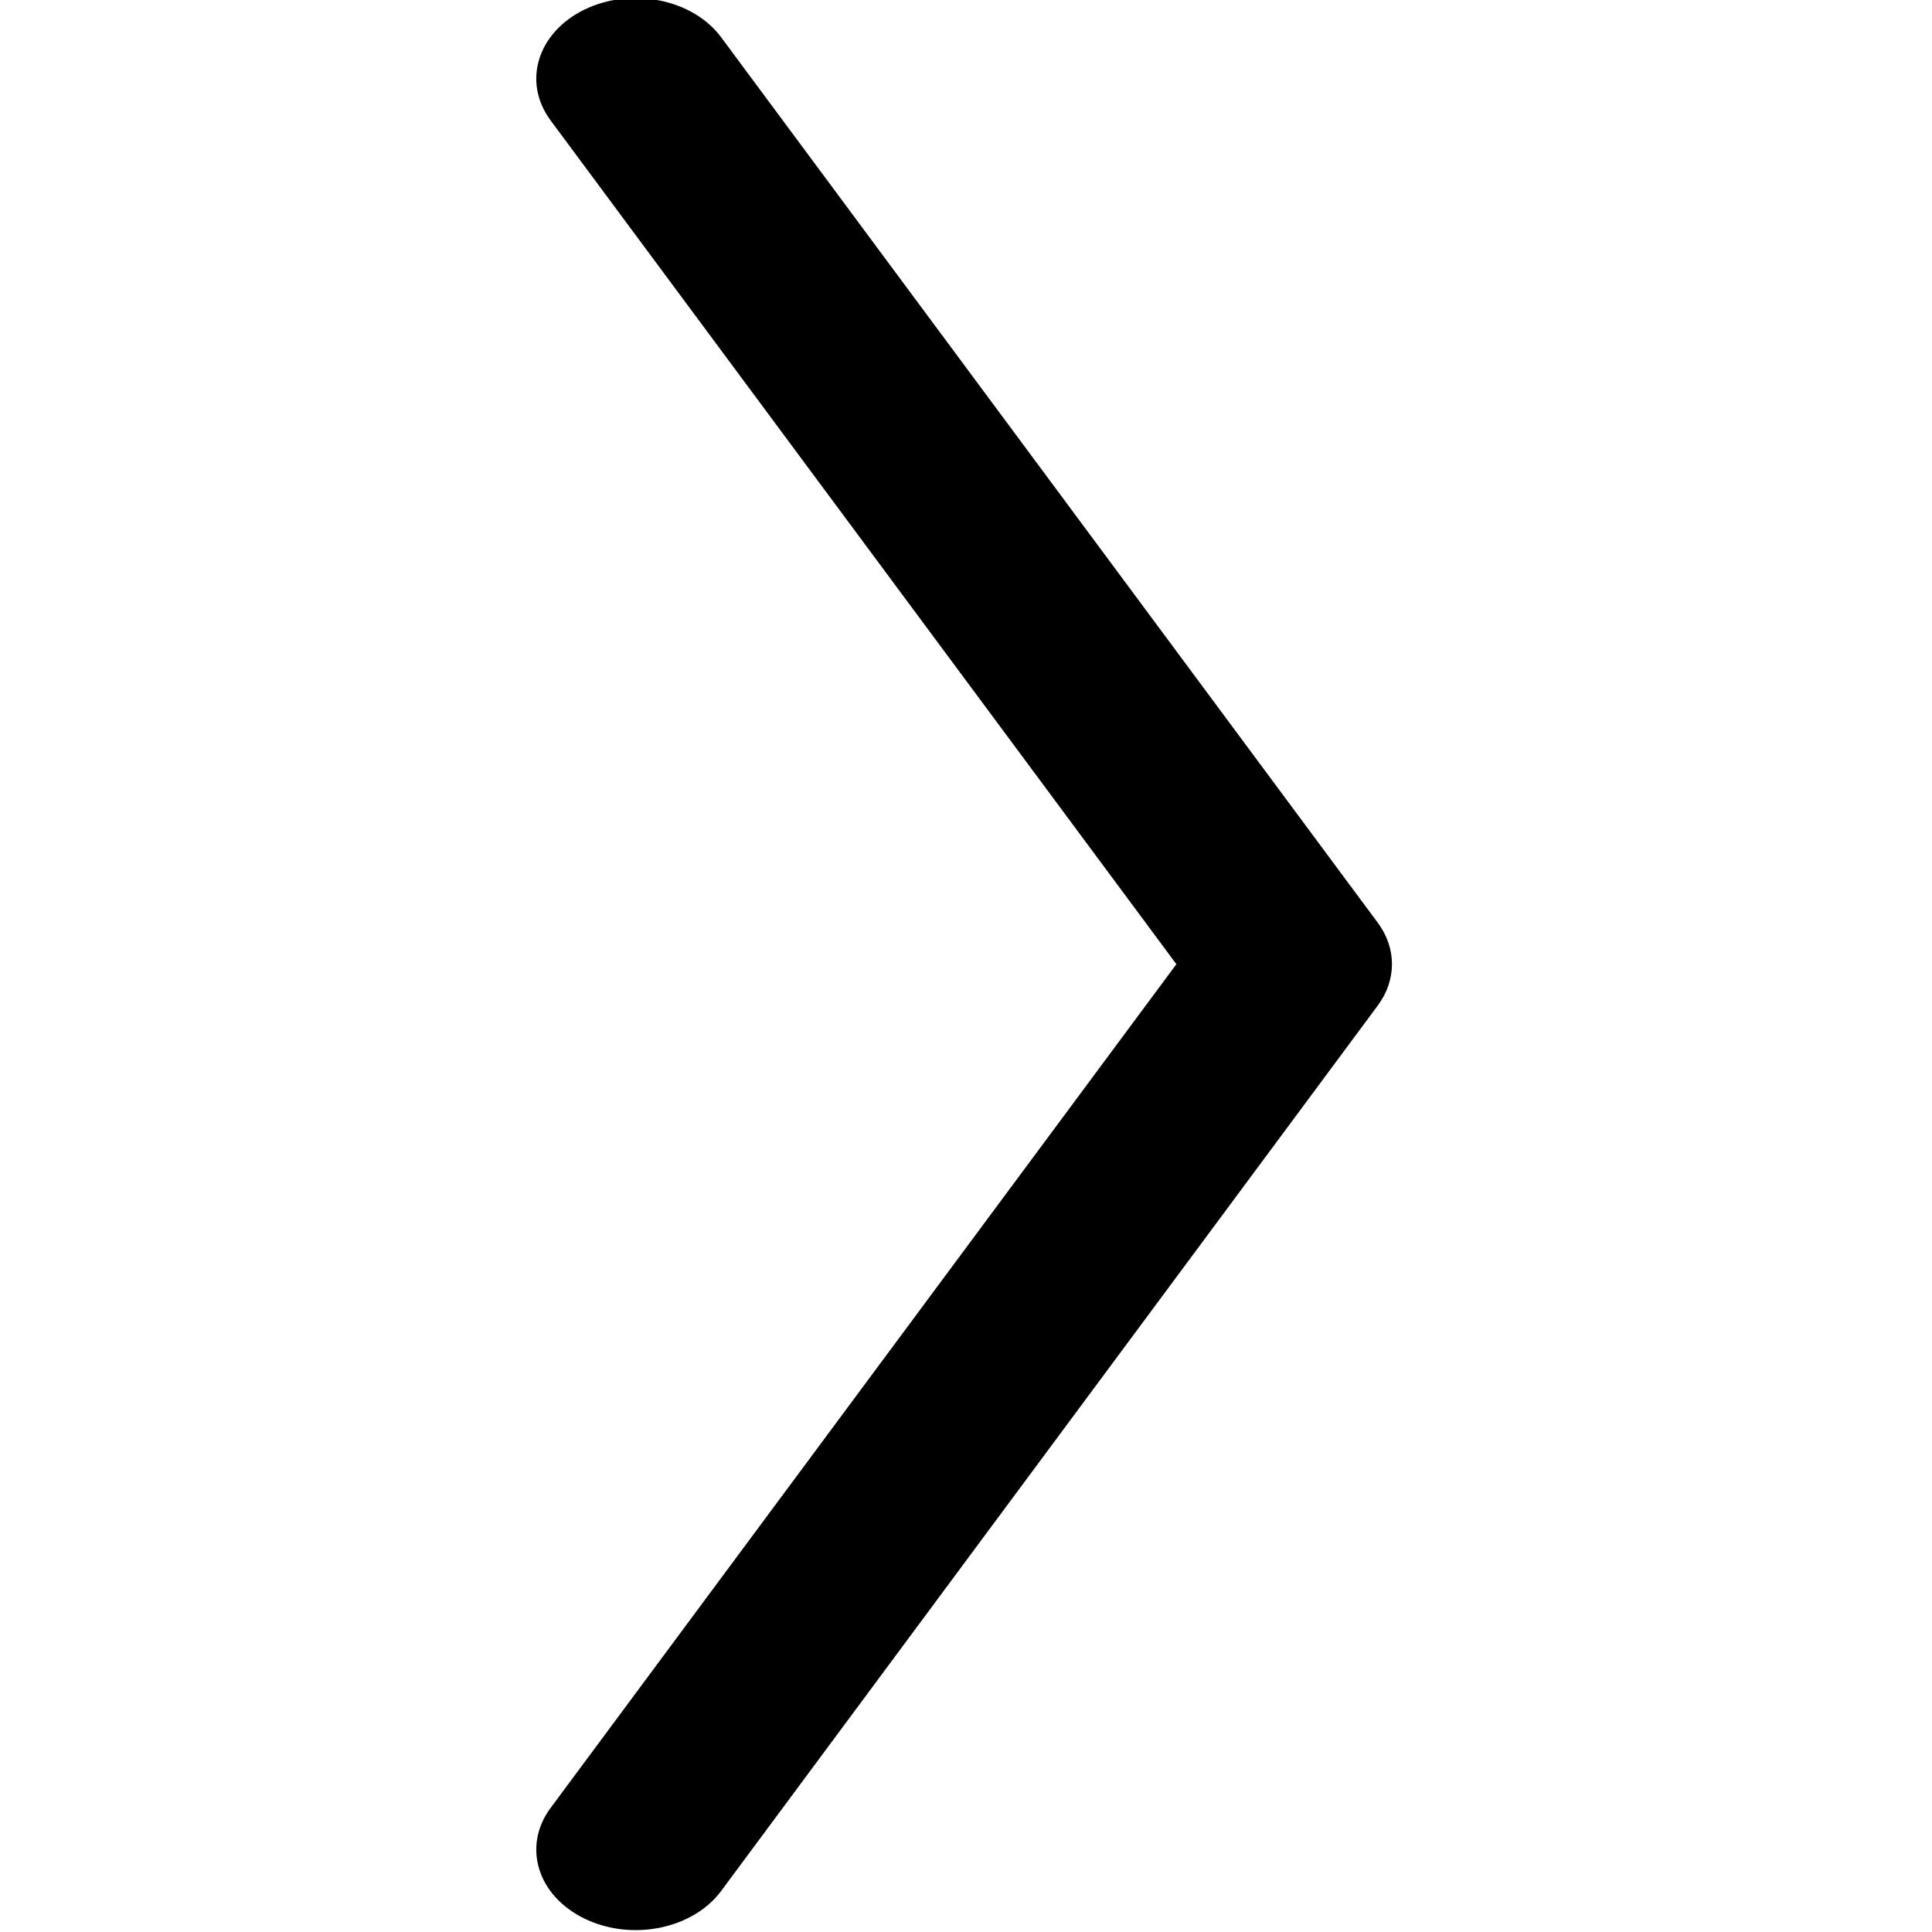 <?xml version="1.0" encoding="utf-8"?>
<!-- Generator: Adobe Illustrator 13.0.0, SVG Export Plug-In . SVG Version: 6.00 Build 14948)  -->
<!DOCTYPE svg PUBLIC "-//W3C//DTD SVG 1.1//EN" "http://www.w3.org/Graphics/SVG/1.1/DTD/svg11.dtd">
<svg version="1.1" id="Layer_1" xmlns="http://www.w3.org/2000/svg" xmlns:xlink="http://www.w3.org/1999/xlink" x="0px" y="0px"
	 width="512px" height="512px" viewBox="0 0 512 512" enable-background="new 0 0 512 512" xml:space="preserve">
<path d="M145.869,31.853l165.883,223.668L145.869,479.183c-7.473,10.139-3.445,23.223,9.055,29.278
	c12.473,6.056,28.667,2.777,36.167-7.306l174.022-234.662c5.027-6.75,5.027-15.222,0-21.972L191.091,9.853
	c-7.5-10.083-23.694-13.361-36.167-7.333c-12.5,6.083-16.528,19.194-9.055,29.306V31.853z"/>
</svg>
